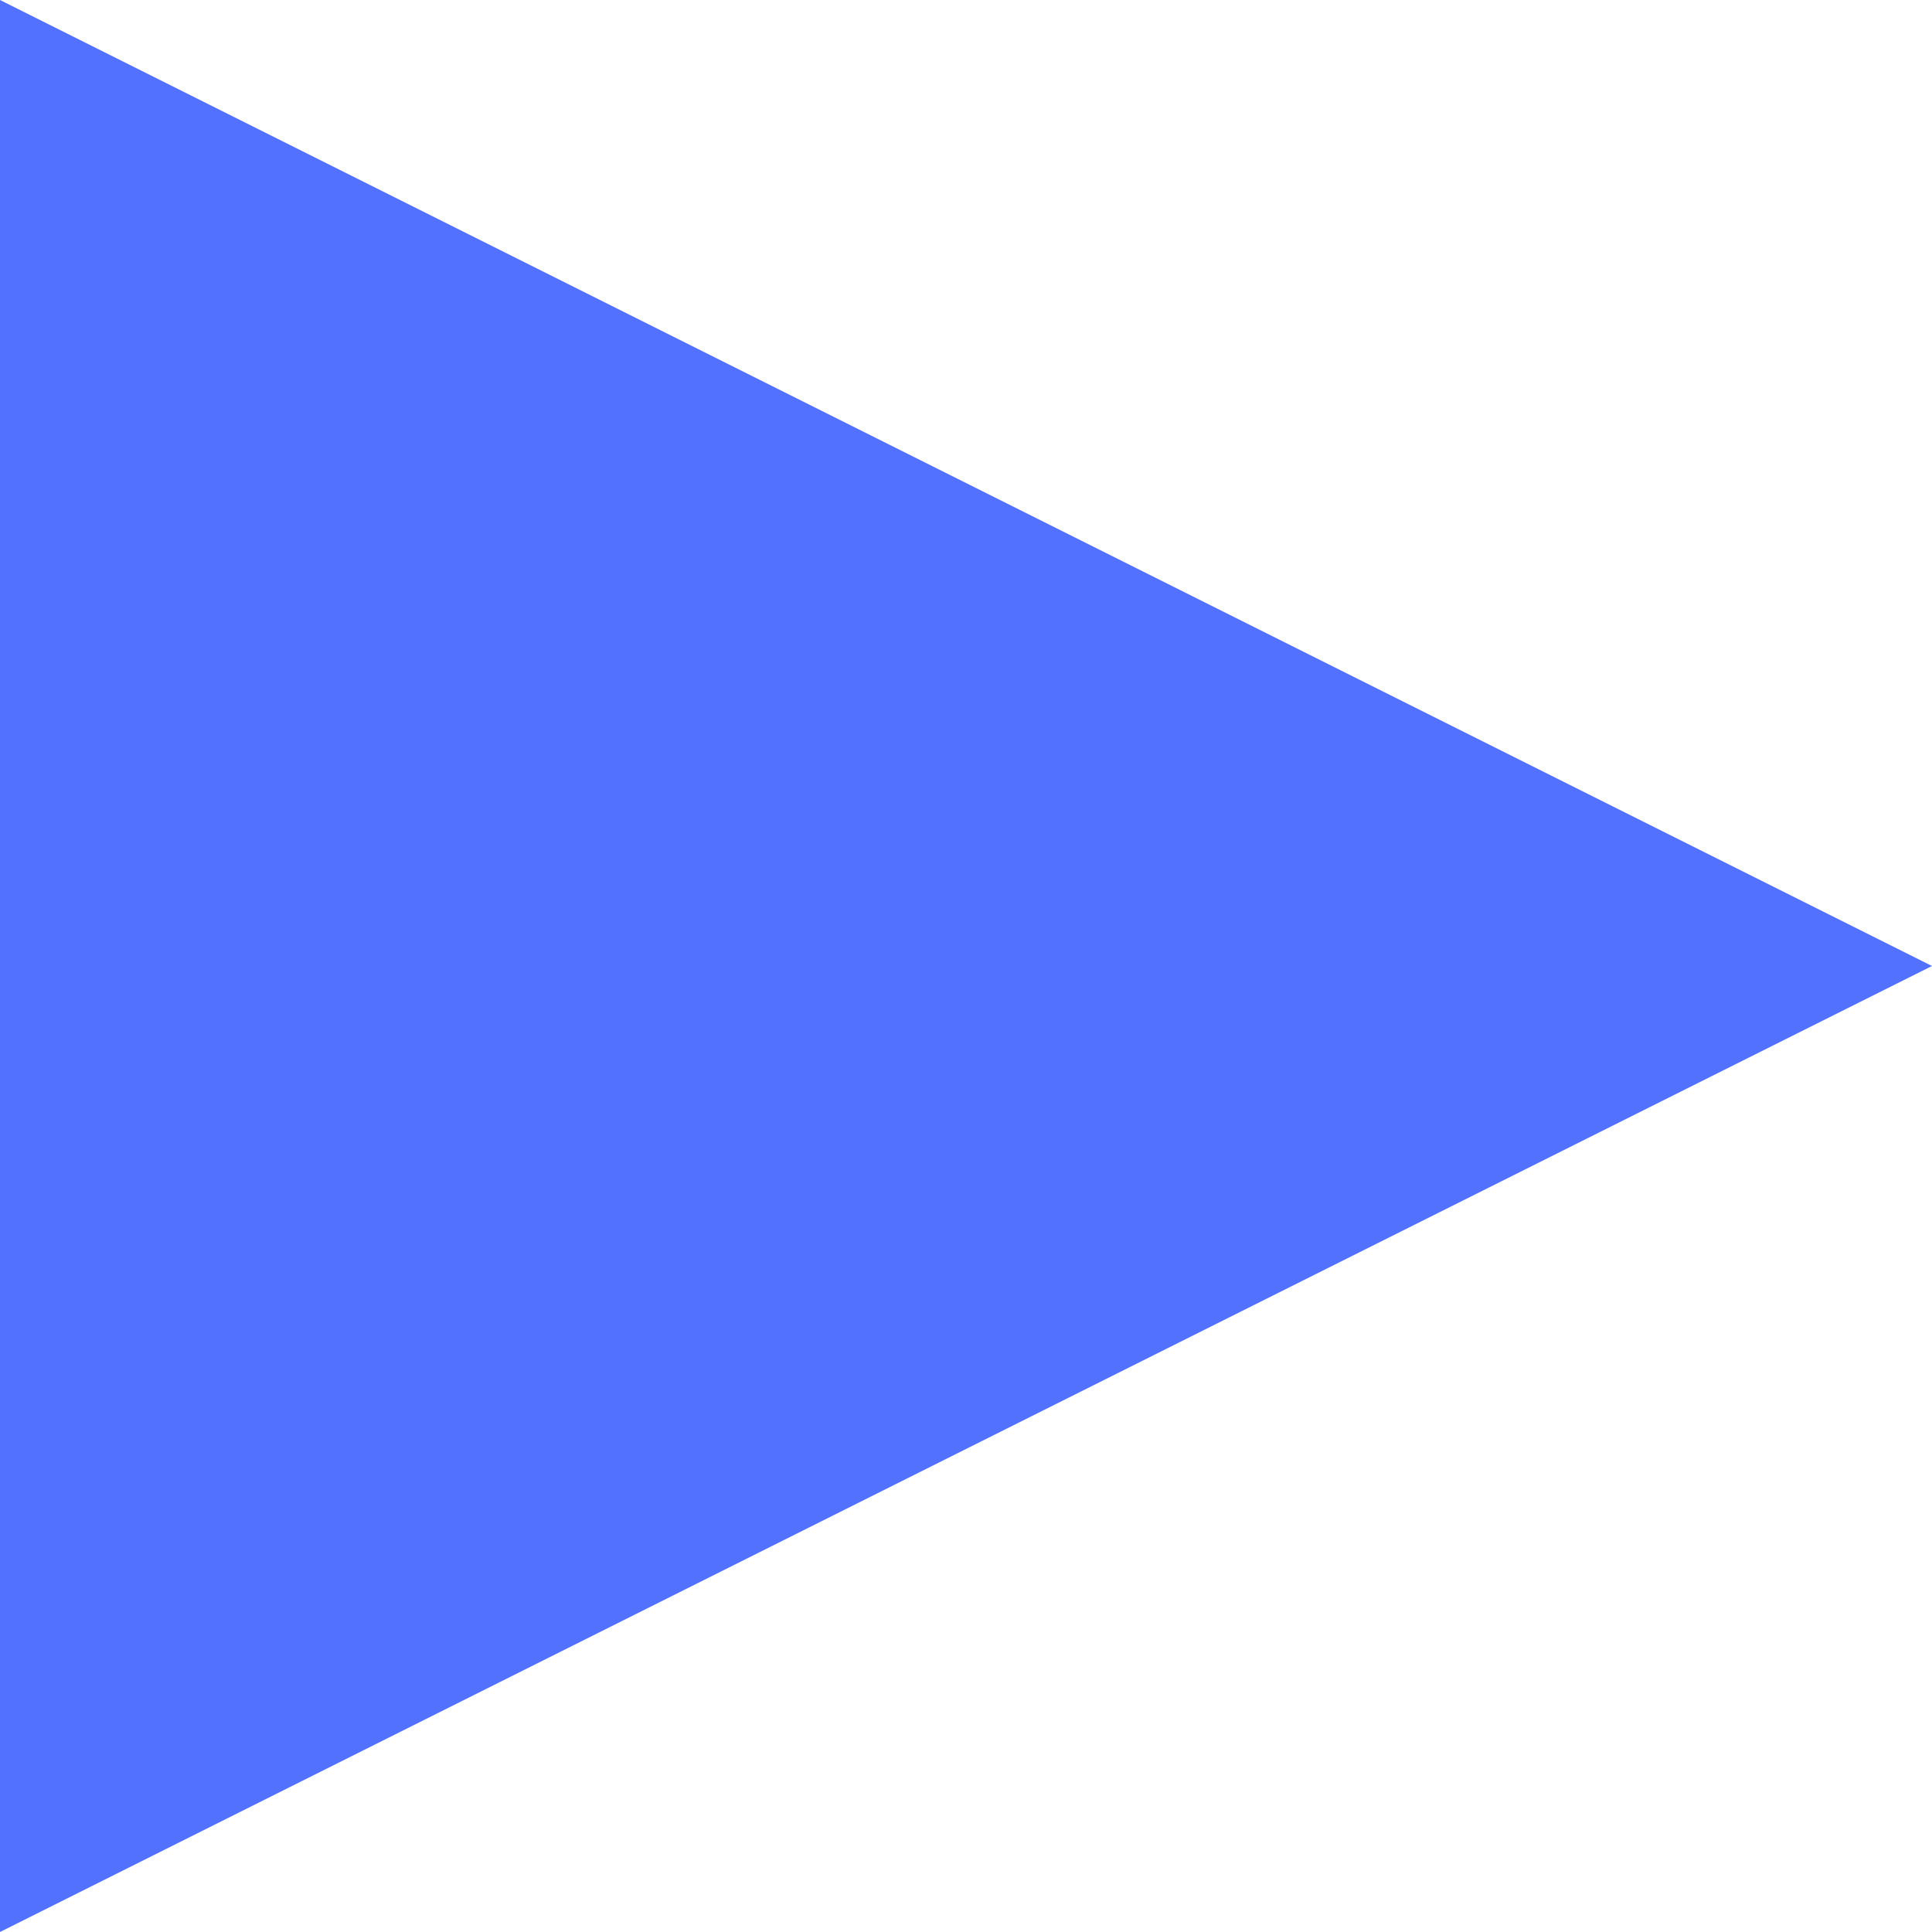 <svg xmlns="http://www.w3.org/2000/svg" xmlns:xlink="http://www.w3.org/1999/xlink" width="80" zoomAndPan="magnify" viewBox="0 0 60 60" height="80" preserveAspectRatio="xMidYMid meet" version="1.0"><defs><clipPath id="f39ea77414"><path d="M 60 30 L 0 60 L 0 0 Z M 60 30 " clip-rule="nonzero"/></clipPath></defs><g clip-path="url(#f39ea77414)"><rect x="-6" width="72" fill="#5271ff" y="-6" height="72" fill-opacity="1"/></g></svg>